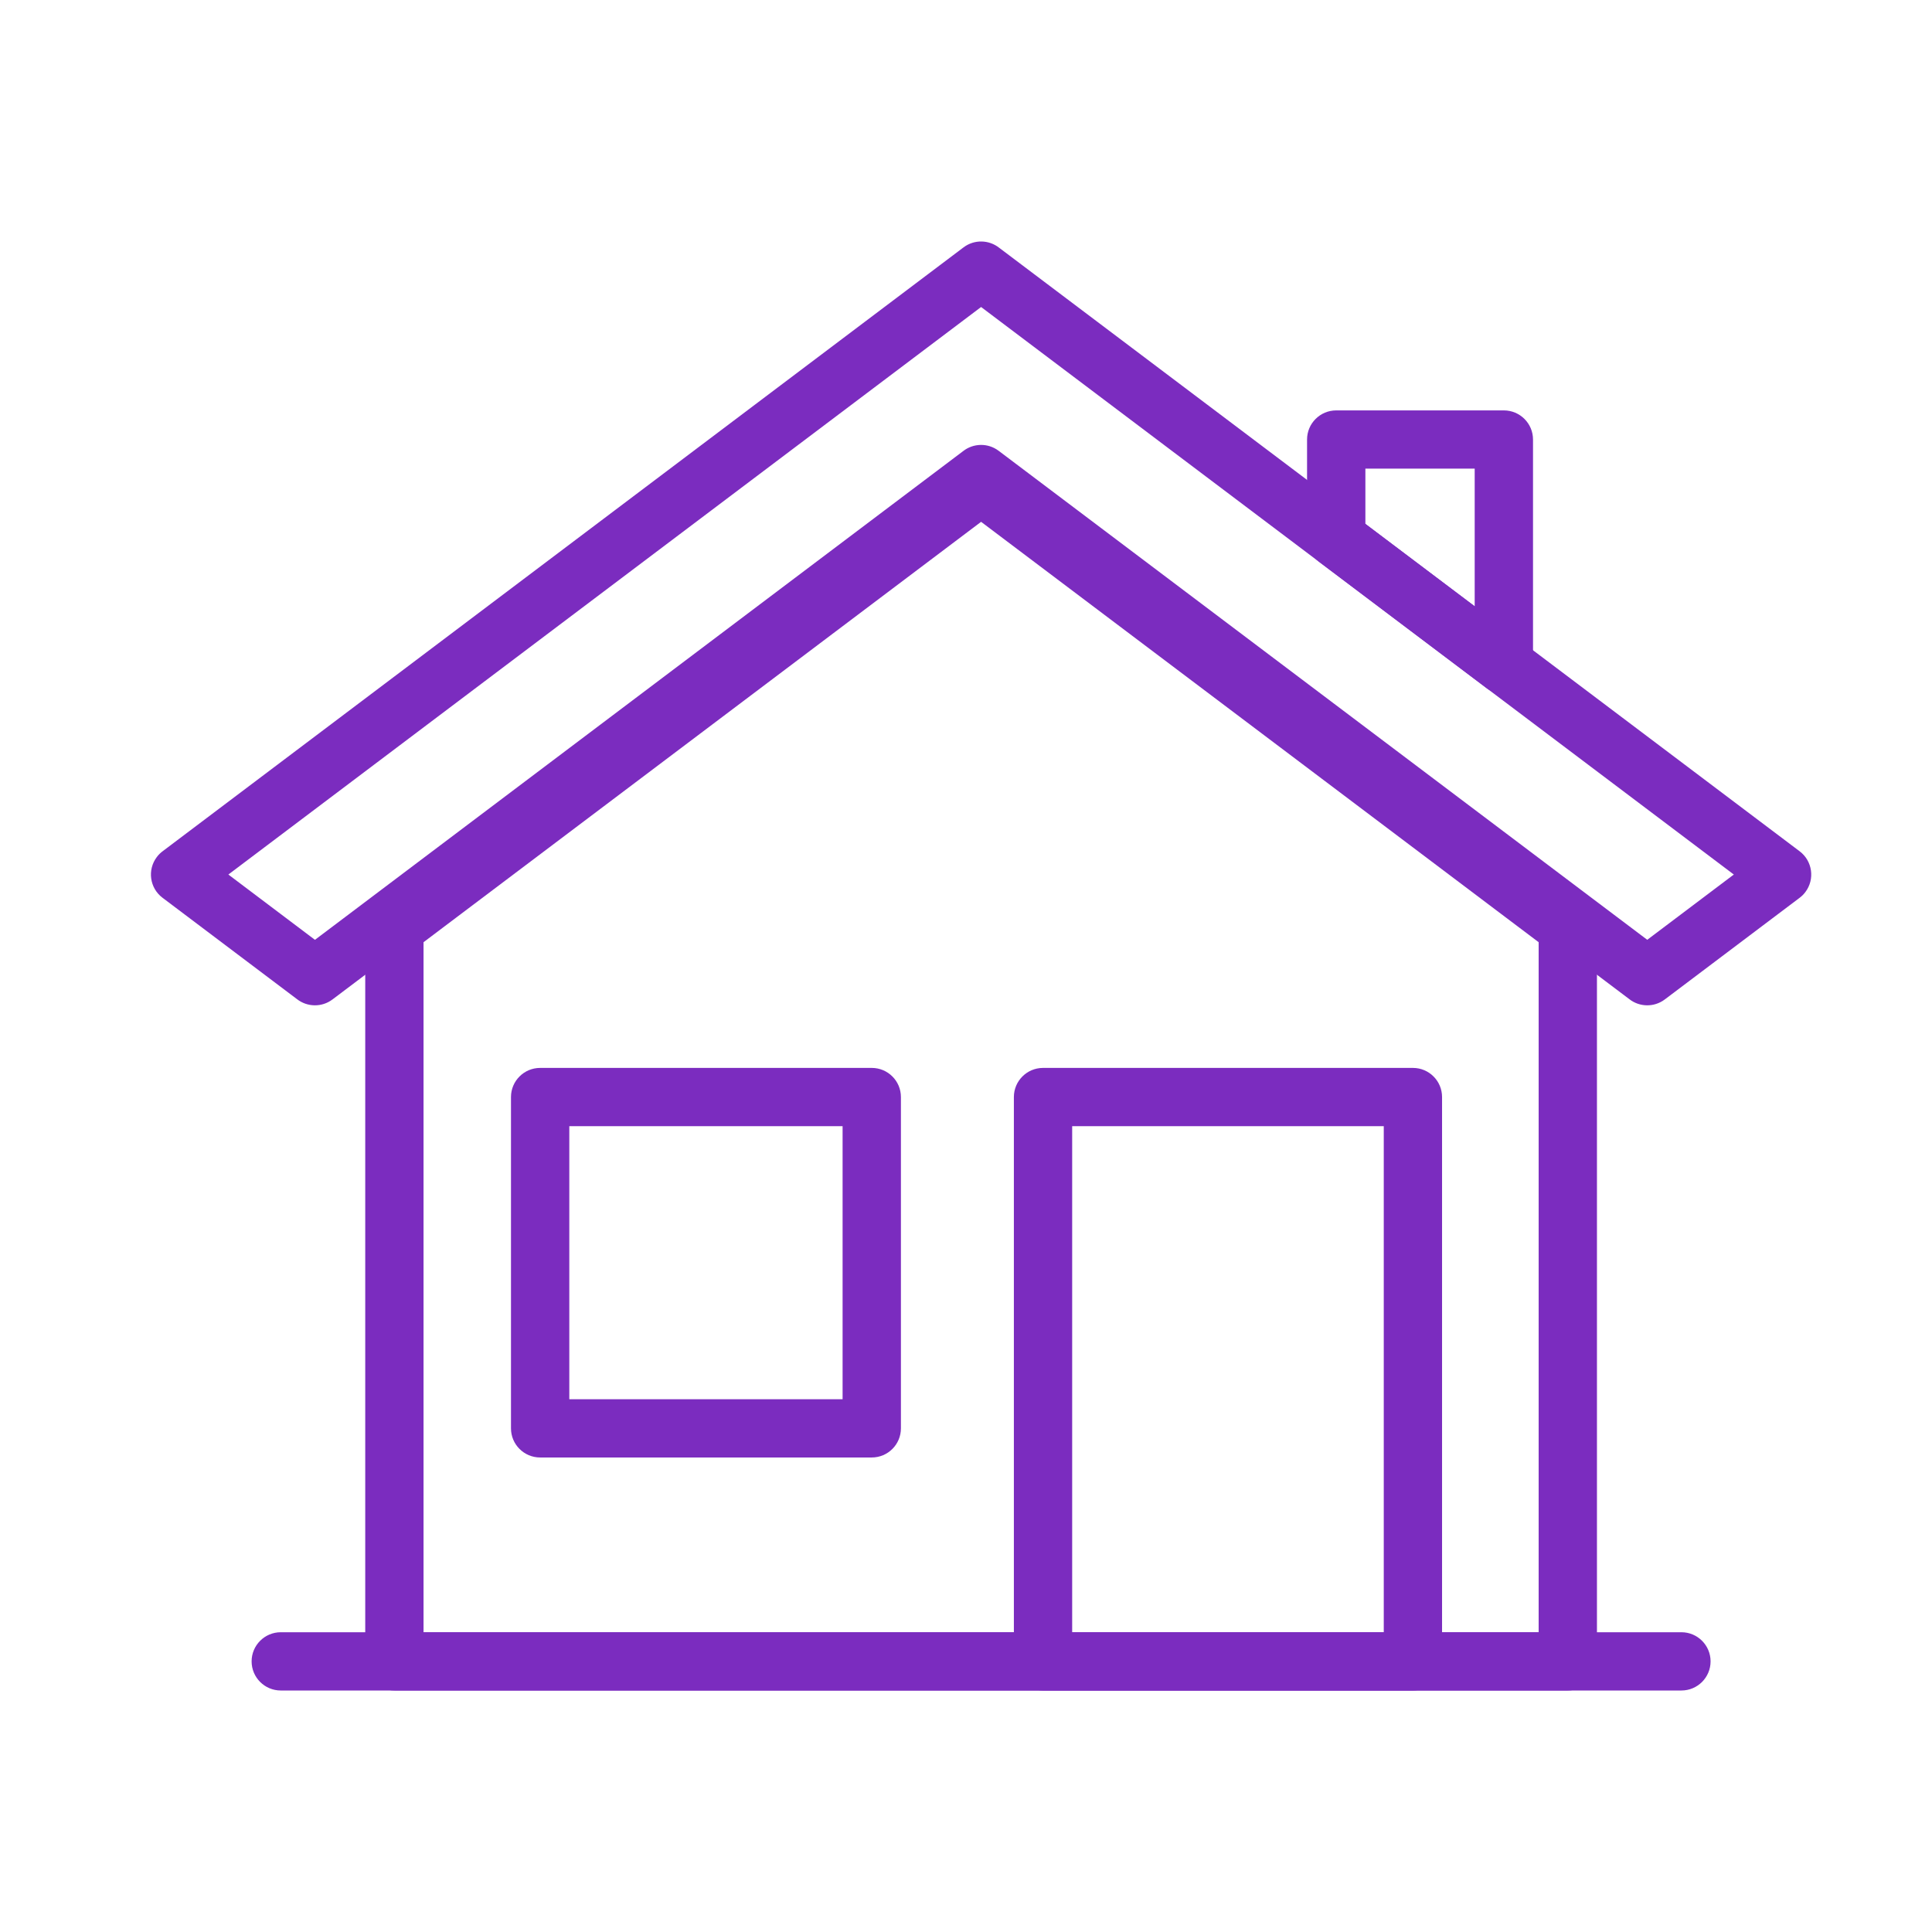 <svg width="64" height="64" viewBox="0 0 64 64" fill="none" xmlns="http://www.w3.org/2000/svg">
<path d="M33.095 15.321L52.517 29.964C52.767 30.153 52.9 30.441 52.9 30.733H52.901V55.035C52.901 55.568 52.469 56 51.935 56H13.065C12.531 56 12.099 55.568 12.099 55.035V30.733C12.099 30.399 12.269 30.104 12.528 29.931L31.919 15.31C32.276 15.041 32.76 15.057 33.095 15.321ZM32.5 17.286L14.03 31.212V54.07H50.97V31.212L32.5 17.286Z" fill="#7B2CBF"/>
<path d="M33.095 8.205L59.617 28.201C60.041 28.522 60.126 29.126 59.805 29.551C59.746 29.63 59.676 29.697 59.6 29.752L55.148 33.108C54.791 33.377 54.307 33.361 53.972 33.097L32.5 16.909L11.014 33.108C10.657 33.377 10.173 33.361 9.837 33.097L5.383 29.739C4.958 29.419 4.874 28.815 5.195 28.39C5.254 28.311 5.324 28.244 5.4 28.189L31.919 8.194C32.276 7.925 32.76 7.942 33.095 8.205ZM32.5 10.17L7.565 28.97L10.433 31.133L31.905 14.944C32.241 14.68 32.724 14.664 33.081 14.933L54.567 31.132L57.435 28.97L32.5 10.17Z" fill="#7B2CBF"/>
<path d="M17.893 35.376H28.878C29.412 35.376 29.844 35.808 29.844 36.341V47.316C29.844 47.849 29.412 48.281 28.878 48.281H17.893C17.36 48.281 16.927 47.849 16.927 47.316V36.341C16.927 35.808 17.36 35.376 17.893 35.376ZM27.912 37.306H18.859V46.352H27.912V37.306Z" fill="#7B2CBF"/>
<path d="M34.552 35.376H46.805C47.338 35.376 47.77 35.808 47.77 36.341V55.035C47.77 55.568 47.338 56 46.805 56H34.552C34.019 56 33.586 55.568 33.586 55.035V36.341C33.586 35.808 34.019 35.376 34.552 35.376ZM45.839 37.306H35.517V54.07H45.839V37.306Z" fill="#7B2CBF"/>
<path d="M44.264 13.595H49.817C50.35 13.595 50.783 14.027 50.783 14.56V22.02C50.783 22.553 50.35 22.985 49.817 22.985C49.58 22.985 49.362 22.899 49.194 22.757L43.683 18.602C43.432 18.413 43.3 18.125 43.3 17.833H43.298V14.56C43.298 14.027 43.731 13.595 44.264 13.595ZM48.851 15.524H45.23V17.355L48.851 20.085V15.524Z" fill="#7B2CBF"/>
<path d="M55.699 54.07C56.232 54.07 56.665 54.502 56.665 55.035C56.665 55.568 56.232 56 55.699 56H9.301C8.768 56 8.335 55.568 8.335 55.035C8.335 54.502 8.768 54.07 9.301 54.07H55.699Z" fill="#7B2CBF"/>
</svg>
